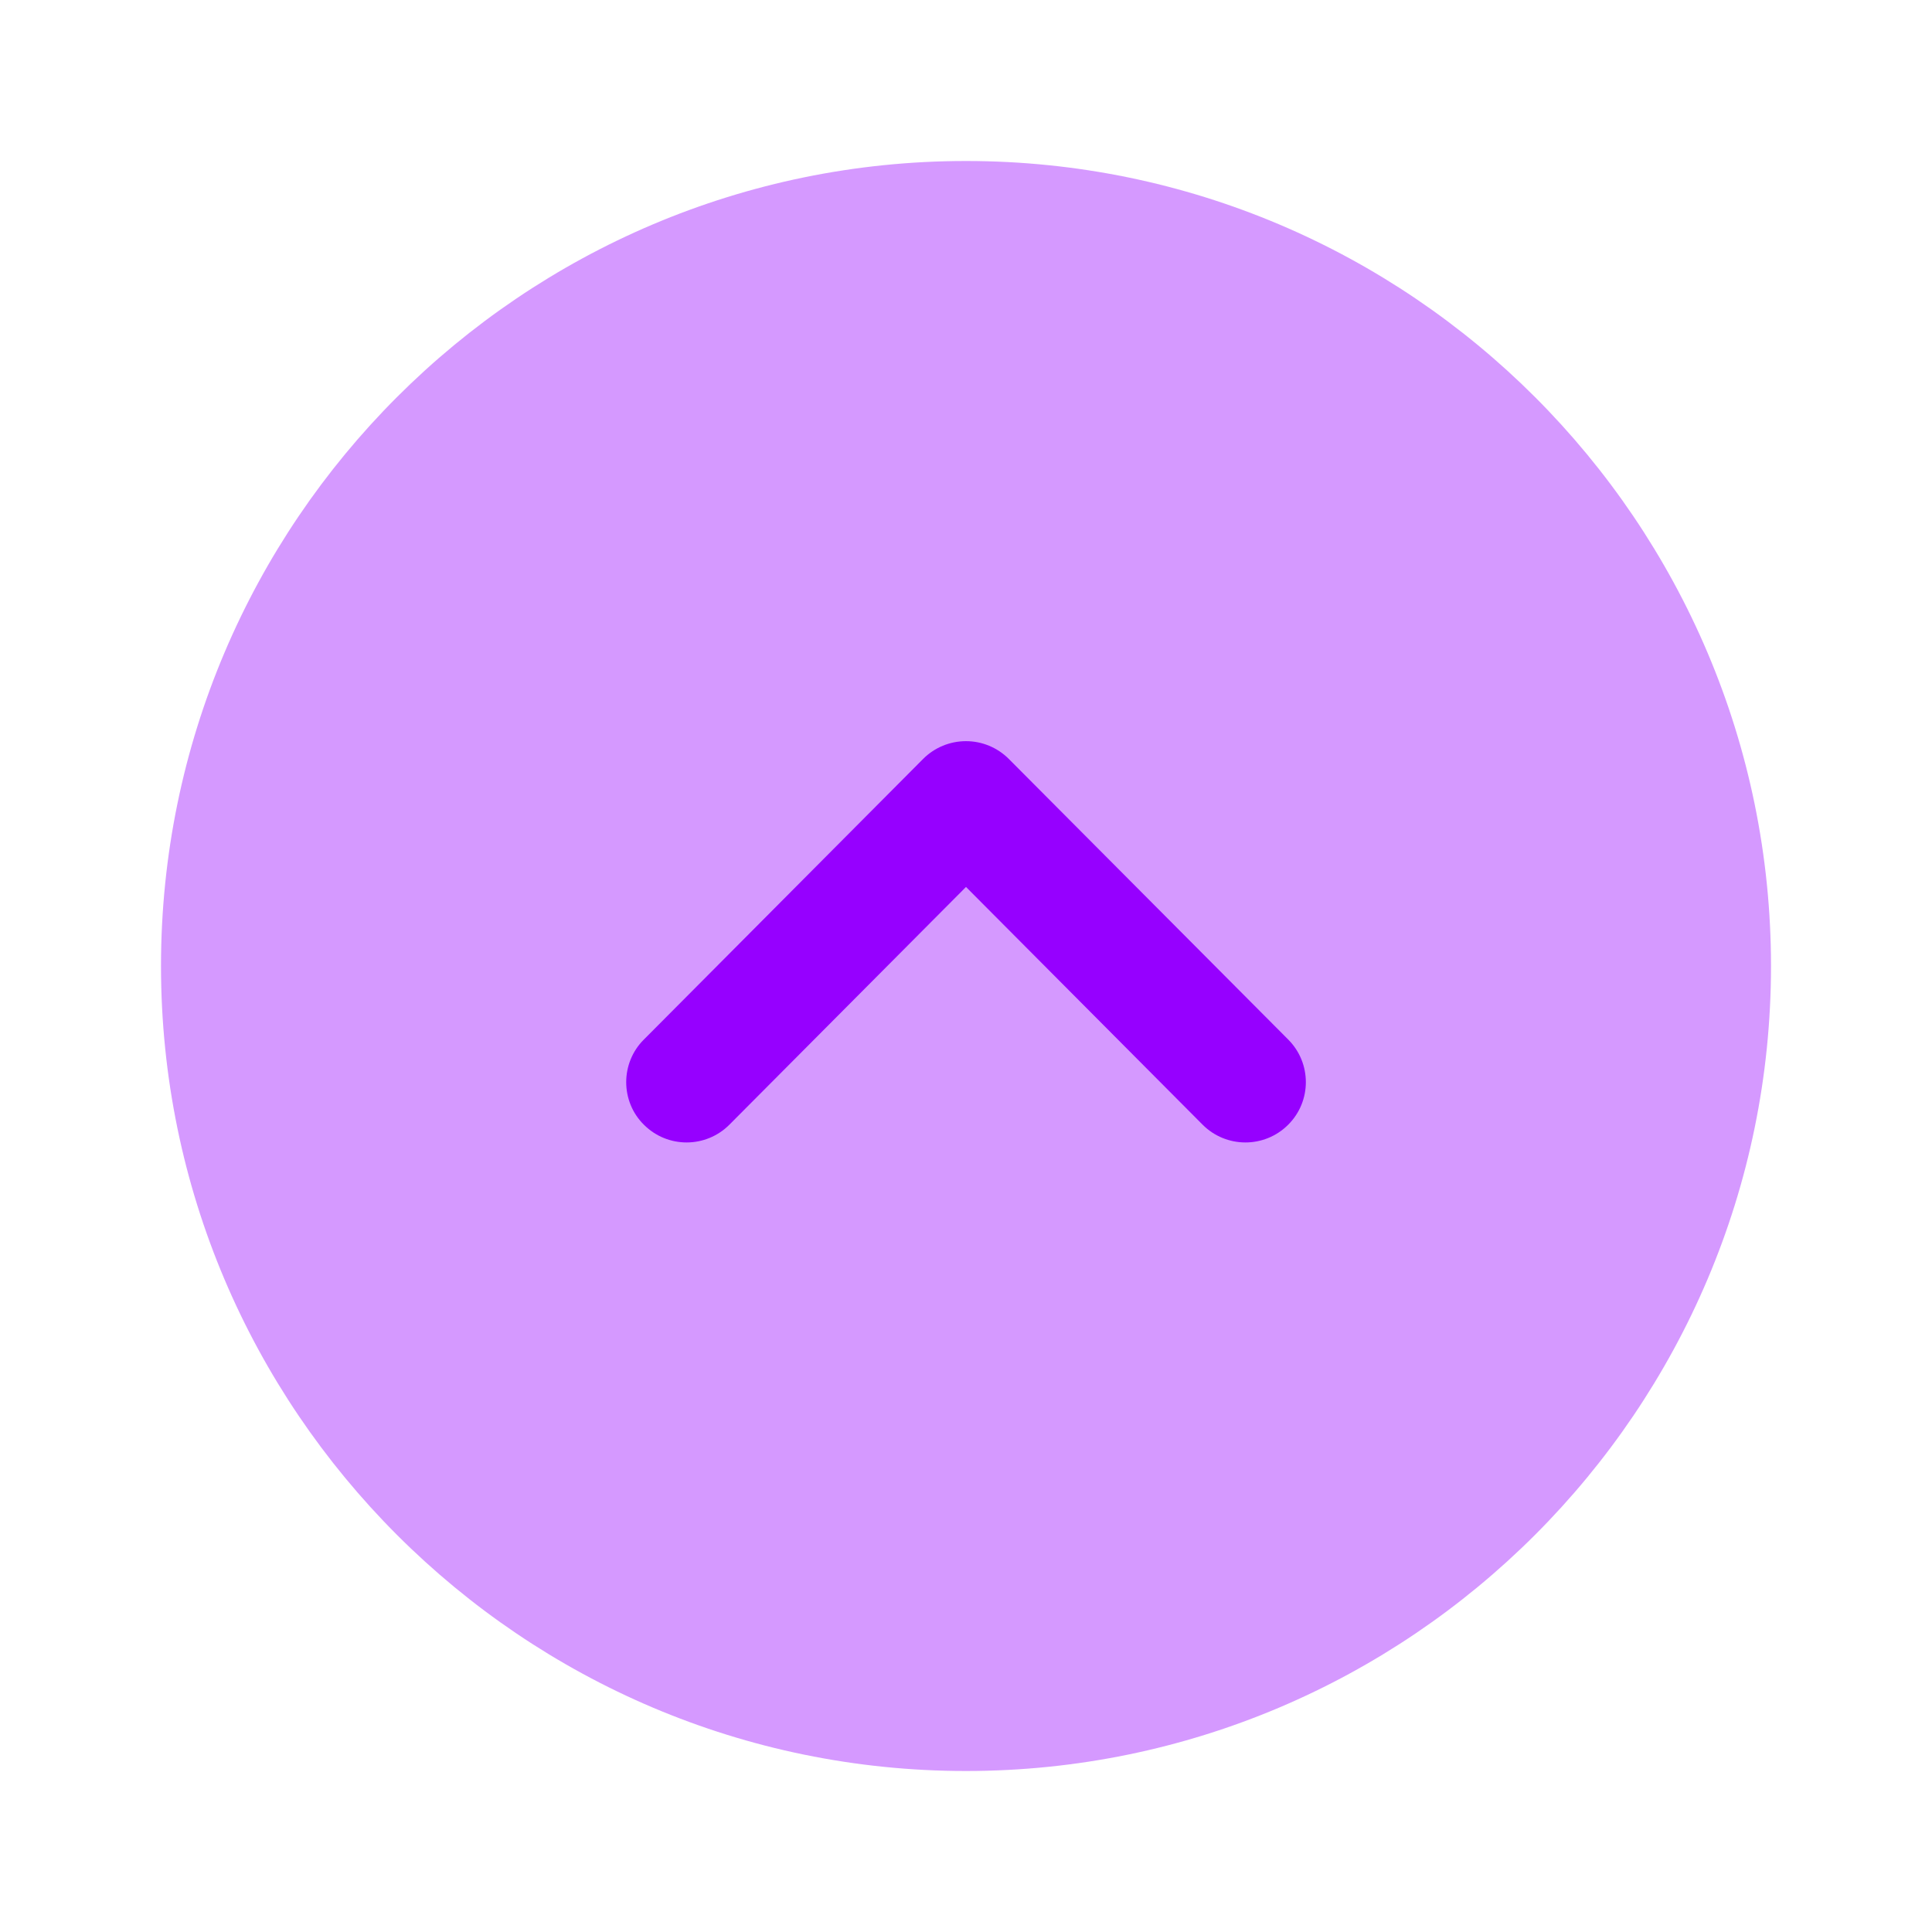 <?xml version="1.0" encoding="UTF-8"?>
<svg width="24px"  height="24px"  viewBox="0 0 24 24" version="1.1" xmlns="http://www.w3.org/2000/svg" xmlns:xlink="http://www.w3.org/1999/xlink">
    <title>Iconly/Bulk/Arrow - Up Circle</title>
    <g id="Iconly/Bulk/Arrow---Up-Circle" stroke="none" stroke-width="1" fill="#9600ff"  fill-rule="evenodd">
        <g id="Arrow---Up-Circle" transform="translate(12, 12) rotate(-180) translate(-12, -12) translate(2, 2)" fill="#9600ff"  fill-rule="nonzero">
            <path d="M20,10 C20,15.515 15.514,20 10,20 C4.486,20 0,15.515 0,10 C0,4.486 4.486,-0 10,-0 C15.514,-0 20,4.486 20,10" id="Fill-1" opacity="0.4"></path>
            <path d="M14.221,8.557 C14.221,8.748 14.148,8.941 14.002,9.086 L10.532,12.573 C10.391,12.714 10.2,12.793 10,12.793 C9.801,12.793 9.61,12.714 9.469,12.573 L5.997,9.086 C5.705,8.793 5.705,8.319 5.999,8.027 C6.293,7.734 6.768,7.736 7.06,8.028 L10,10.982 L12.94,8.028 C13.232,7.736 13.706,7.734 14,8.027 C14.148,8.172 14.221,8.366 14.221,8.557" id="Fill-4"></path>
        </g>
    </g>
</svg>
